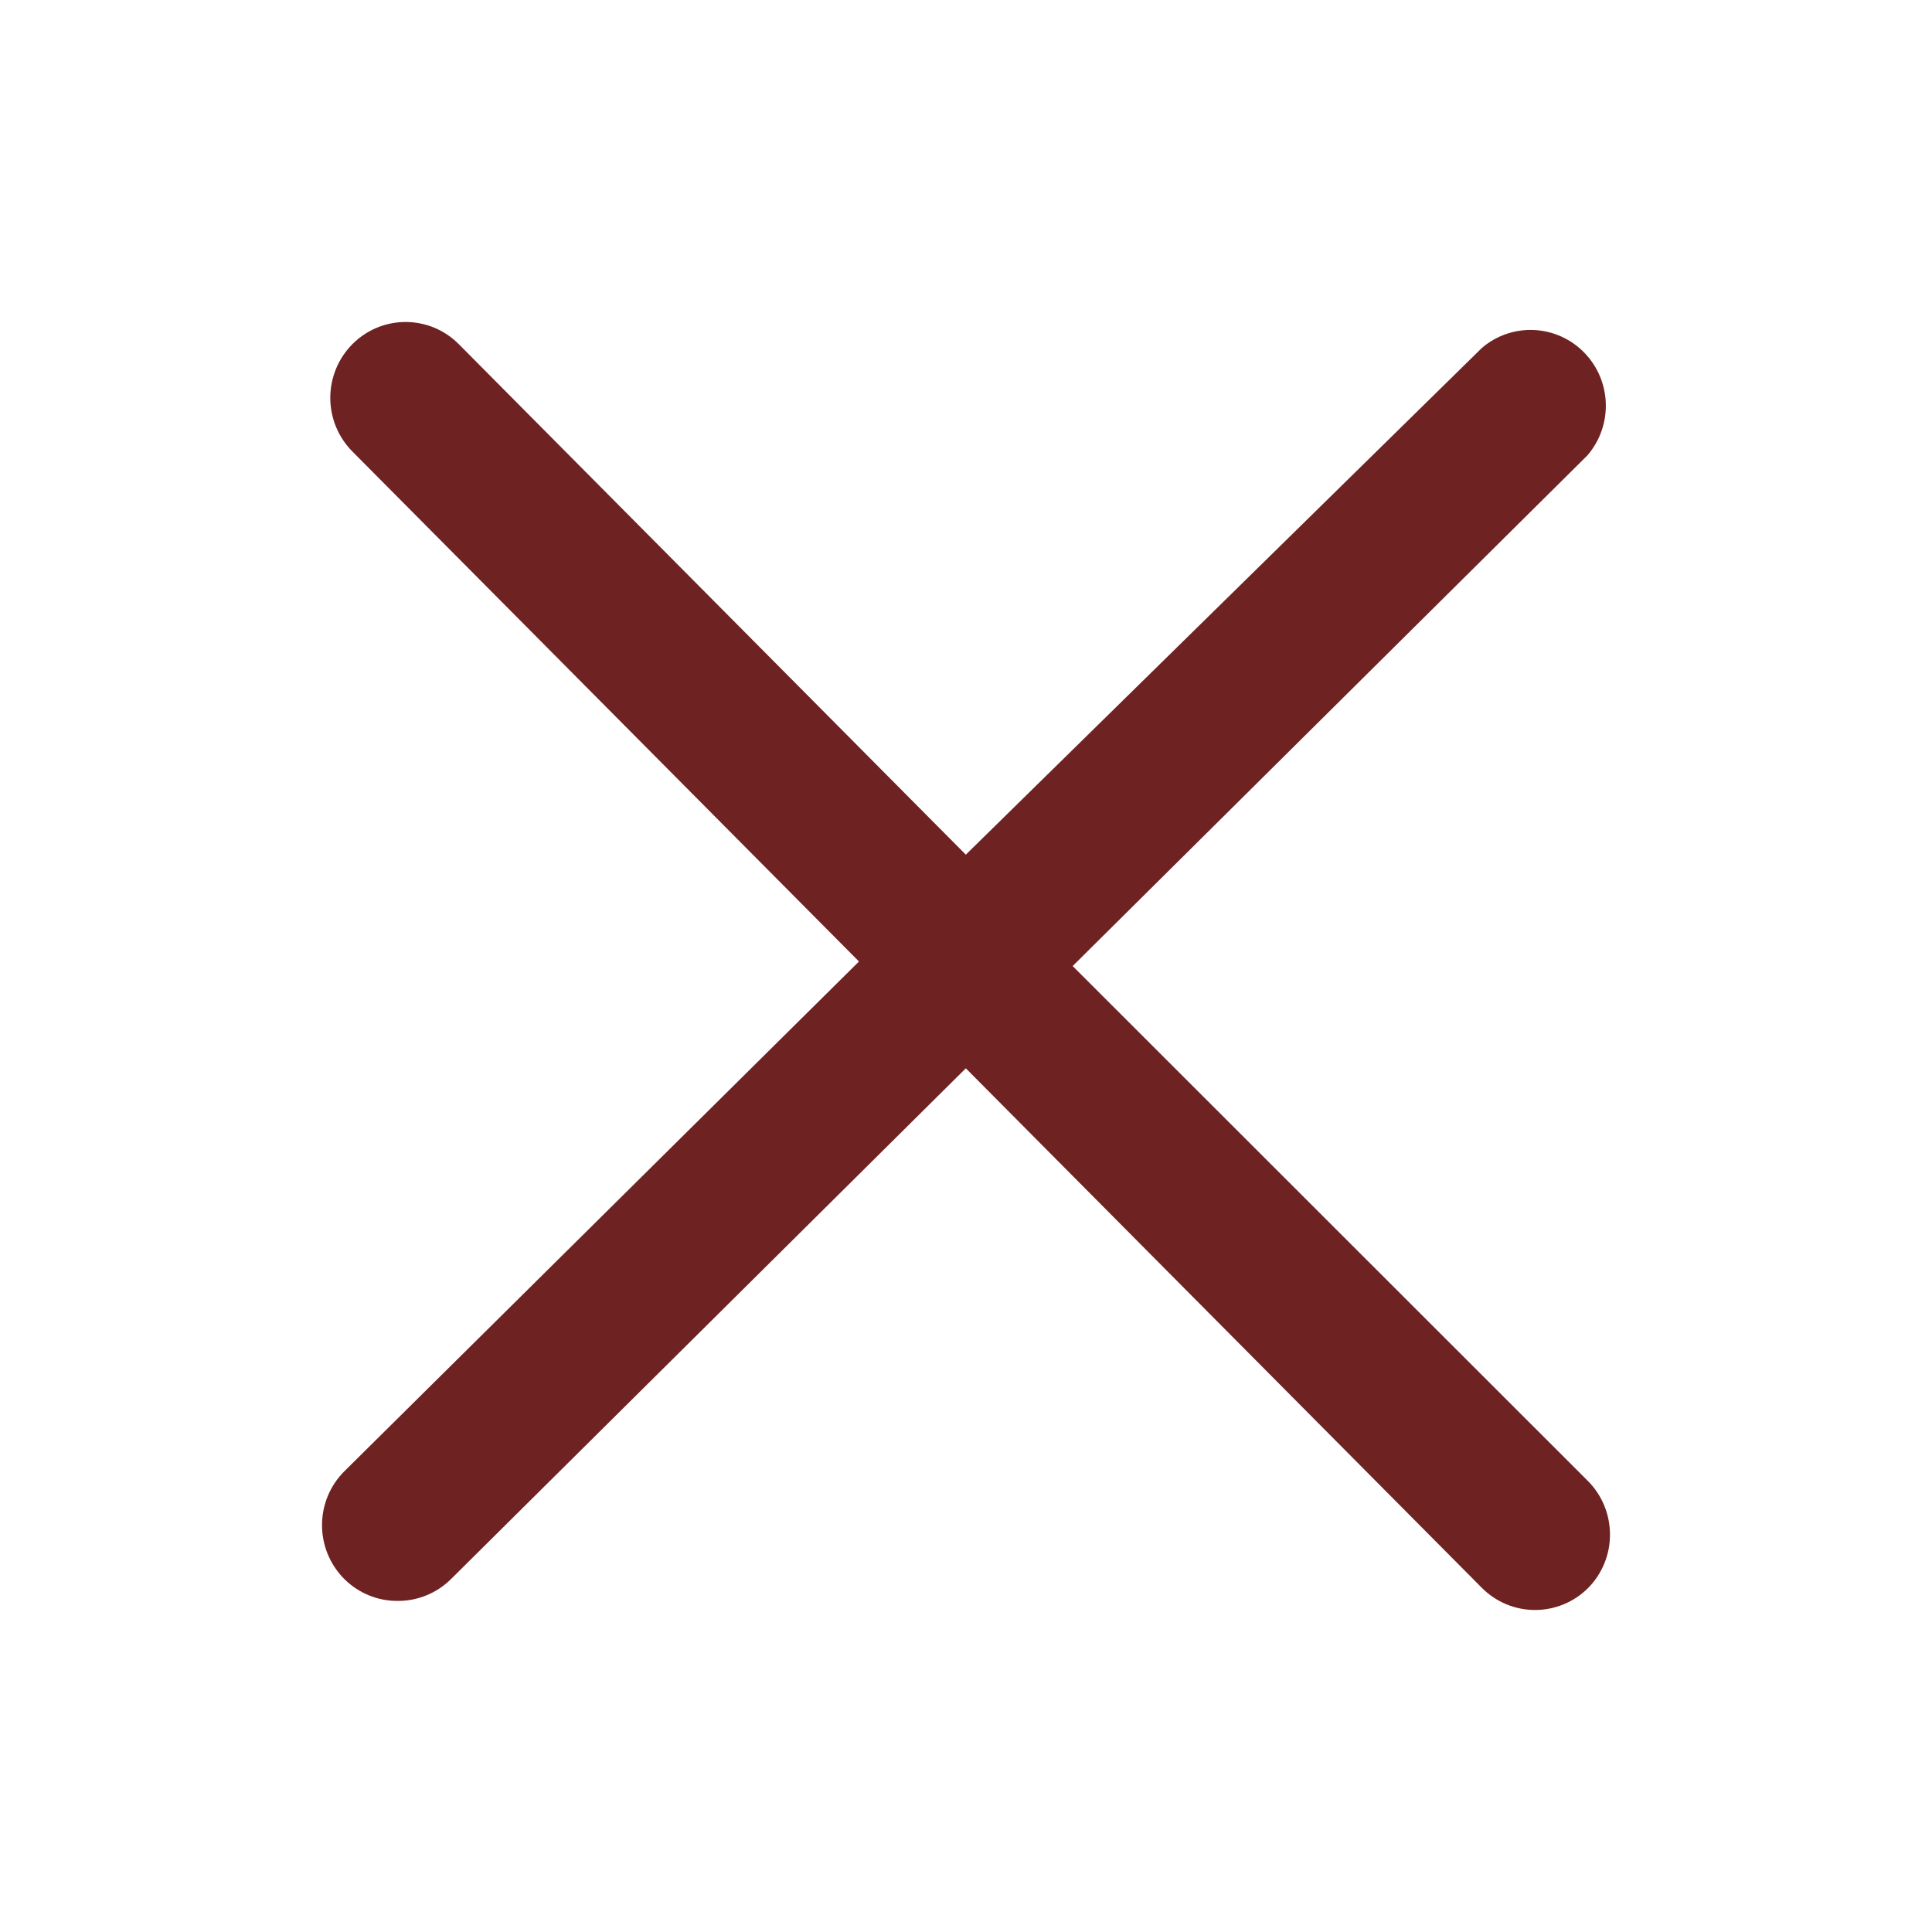 <svg width="43" height="43" viewBox="0 0 43 43" fill="none" xmlns="http://www.w3.org/2000/svg">
<path d="M35.33 32.95L23.874 21.501L35.33 10.136C35.904 9.471 35.873 8.473 35.258 7.846C34.644 7.218 33.653 7.173 32.985 7.741L21.496 19.022L10.208 7.657C9.555 7.003 8.5 7.003 7.846 7.657C7.529 7.974 7.351 8.405 7.351 8.854C7.351 9.304 7.529 9.735 7.846 10.052L19.118 21.4L7.662 32.748C7.345 33.064 7.167 33.495 7.167 33.945C7.167 34.394 7.345 34.825 7.662 35.142C7.978 35.458 8.406 35.634 8.851 35.631C9.288 35.634 9.709 35.464 10.024 35.159L21.496 23.777L32.985 35.344C33.301 35.66 33.729 35.836 34.174 35.833C34.613 35.831 35.034 35.656 35.346 35.344C35.661 35.026 35.837 34.593 35.833 34.144C35.83 33.694 35.649 33.264 35.33 32.95Z" fill="#6F2222"/>
</svg>
